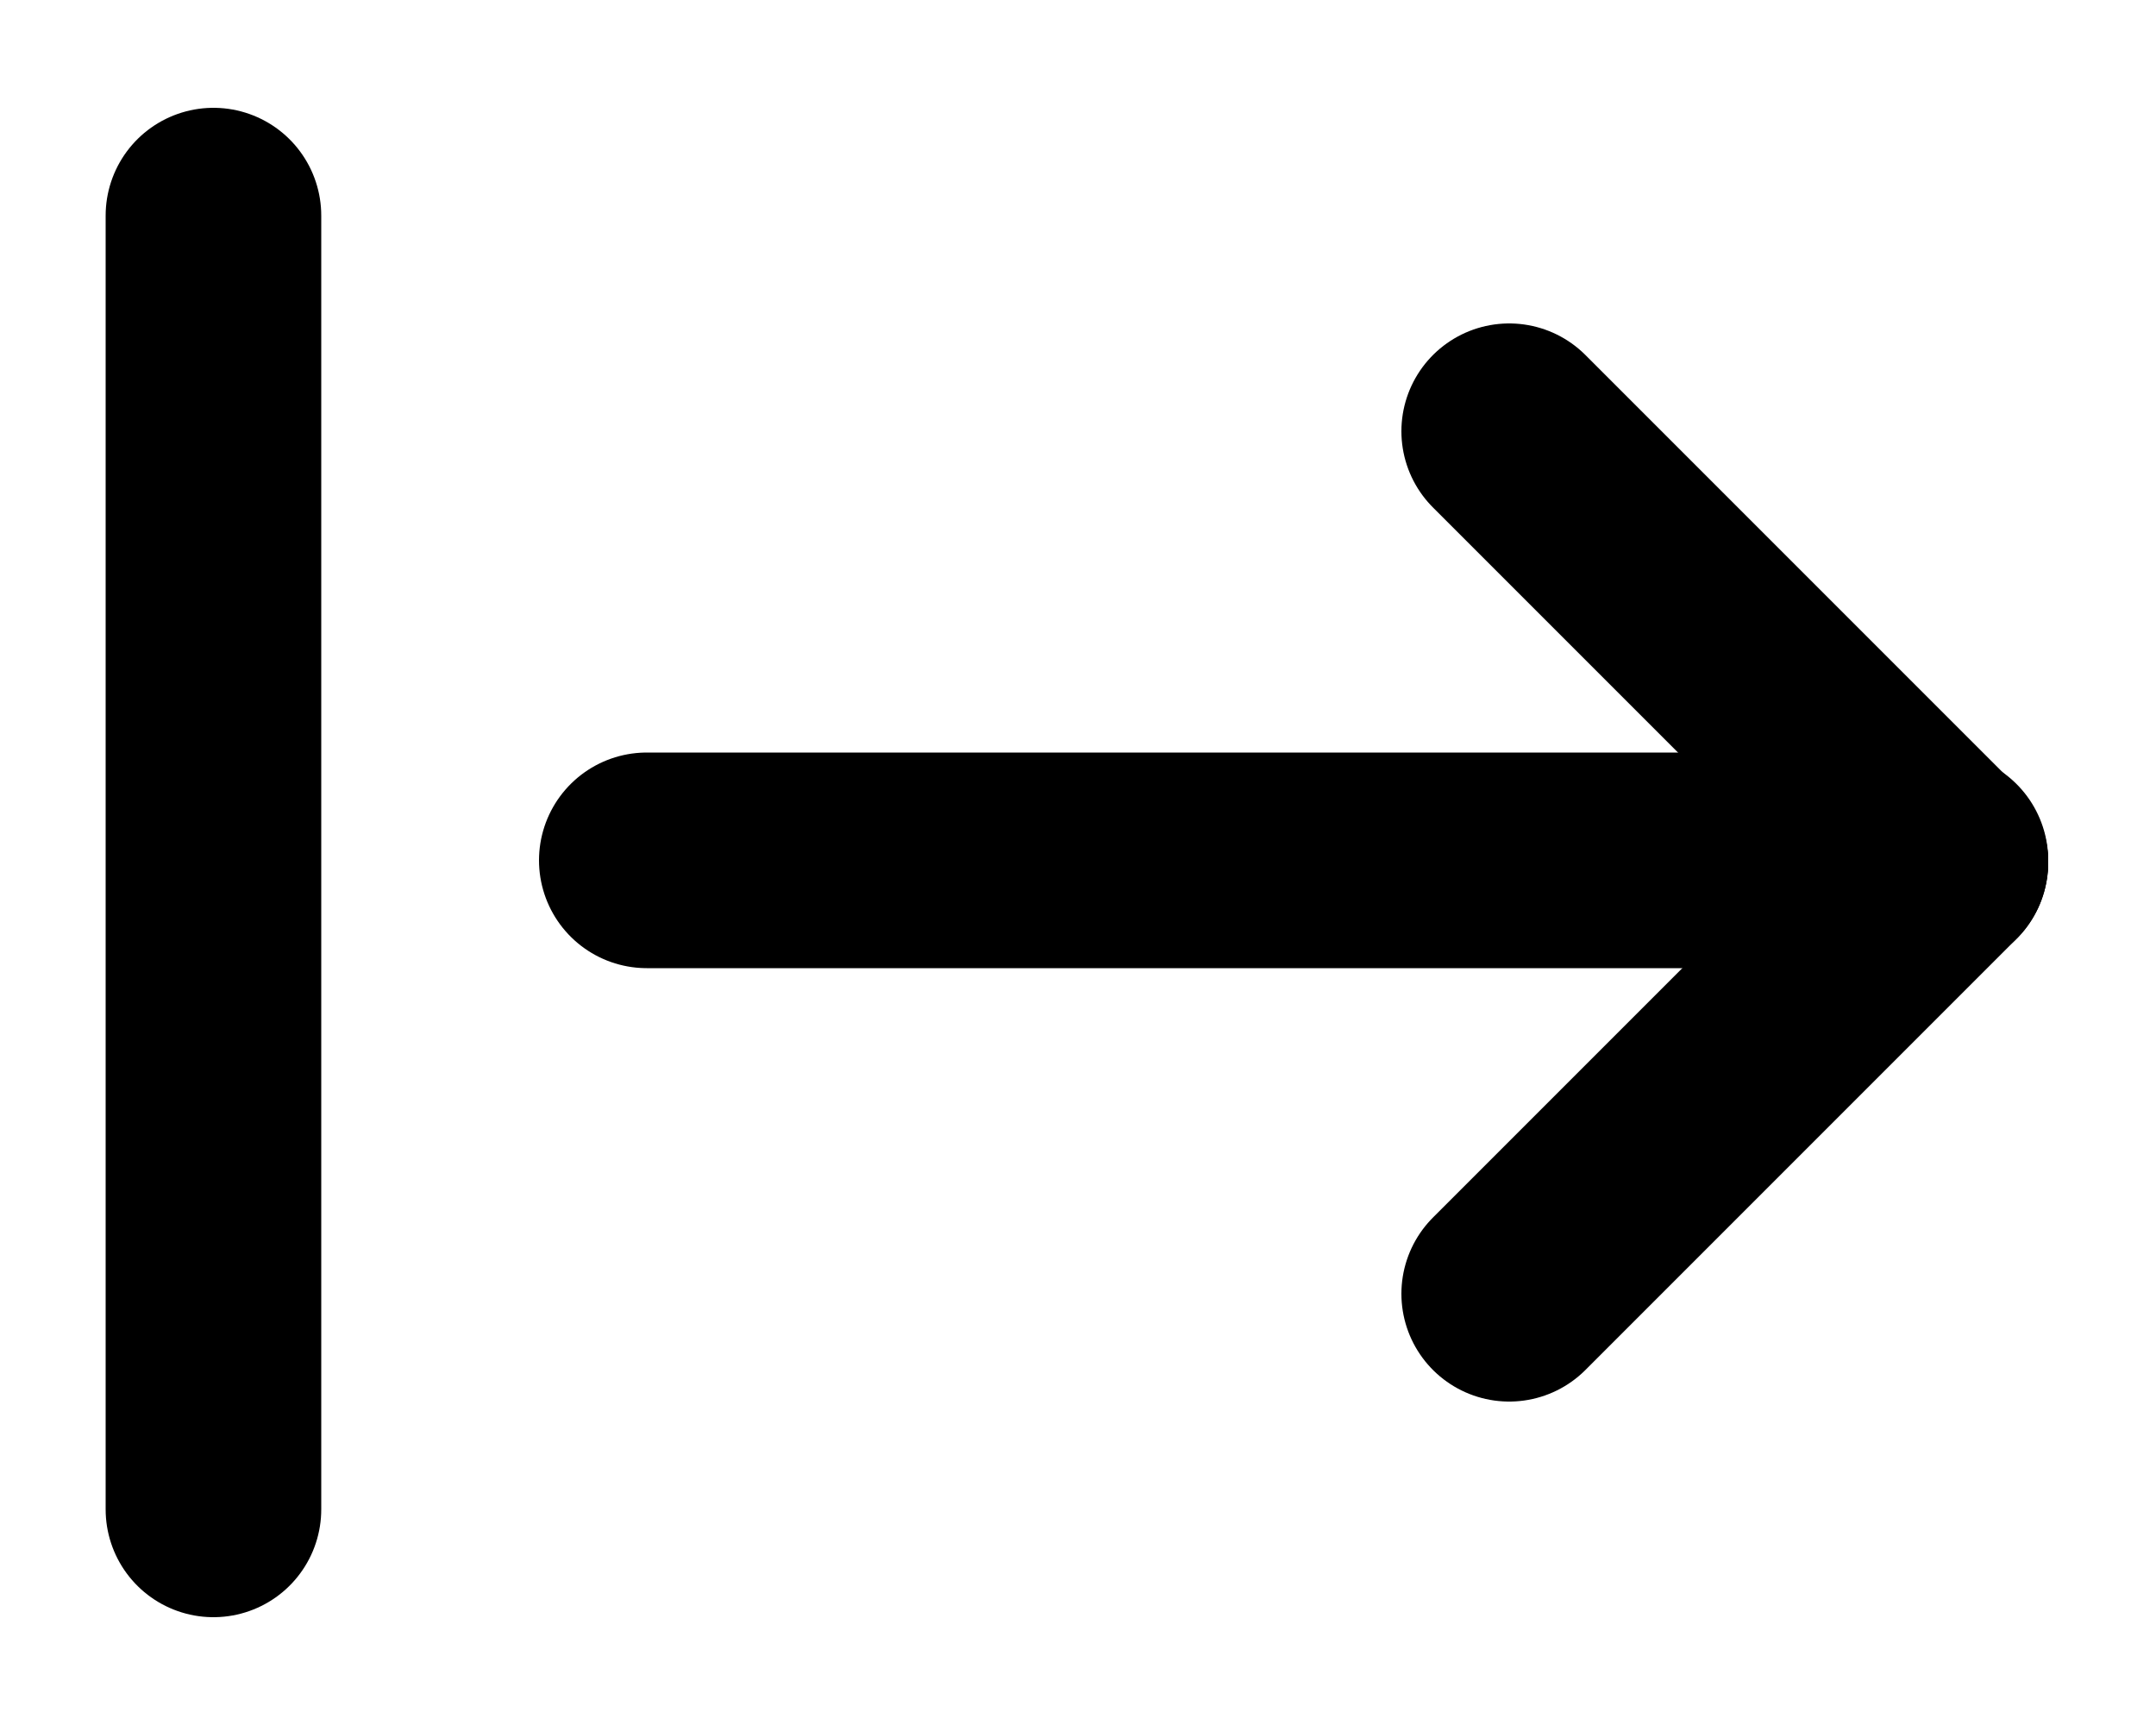 <?xml version="1.0" encoding="utf-8"?>
<svg width="1000" height="800" viewBox="0 0 1000 800" fill="none" xmlns="http://www.w3.org/2000/svg">
  <g>
    <rect width="1000" height="800" />
    <line id="Line" x1="0" y1="0" x2="600" y2="0" fill="none" stroke-width="100" stroke="#000000" stroke-linecap="round" stroke-linejoin="round" transform="translate(300 399)" />
    <line id="Line" x1="0" y1="0" x2="200" y2="200" fill="none" stroke-width="100" stroke="#000000" stroke-linecap="round" stroke-linejoin="round" transform="translate(700 200)" />
    <line id="Line" x1="0" y1="200" x2="200" y2="0" fill="none" stroke-width="100" stroke="#000000" stroke-linecap="round" stroke-linejoin="round" transform="translate(700 400)" />
    <line id="Line" x1="0" y1="0" x2="0" y2="600" fill="none" stroke-width="100" stroke="#000000" stroke-linecap="round" transform="translate(99 100)" />
  </g>
</svg>